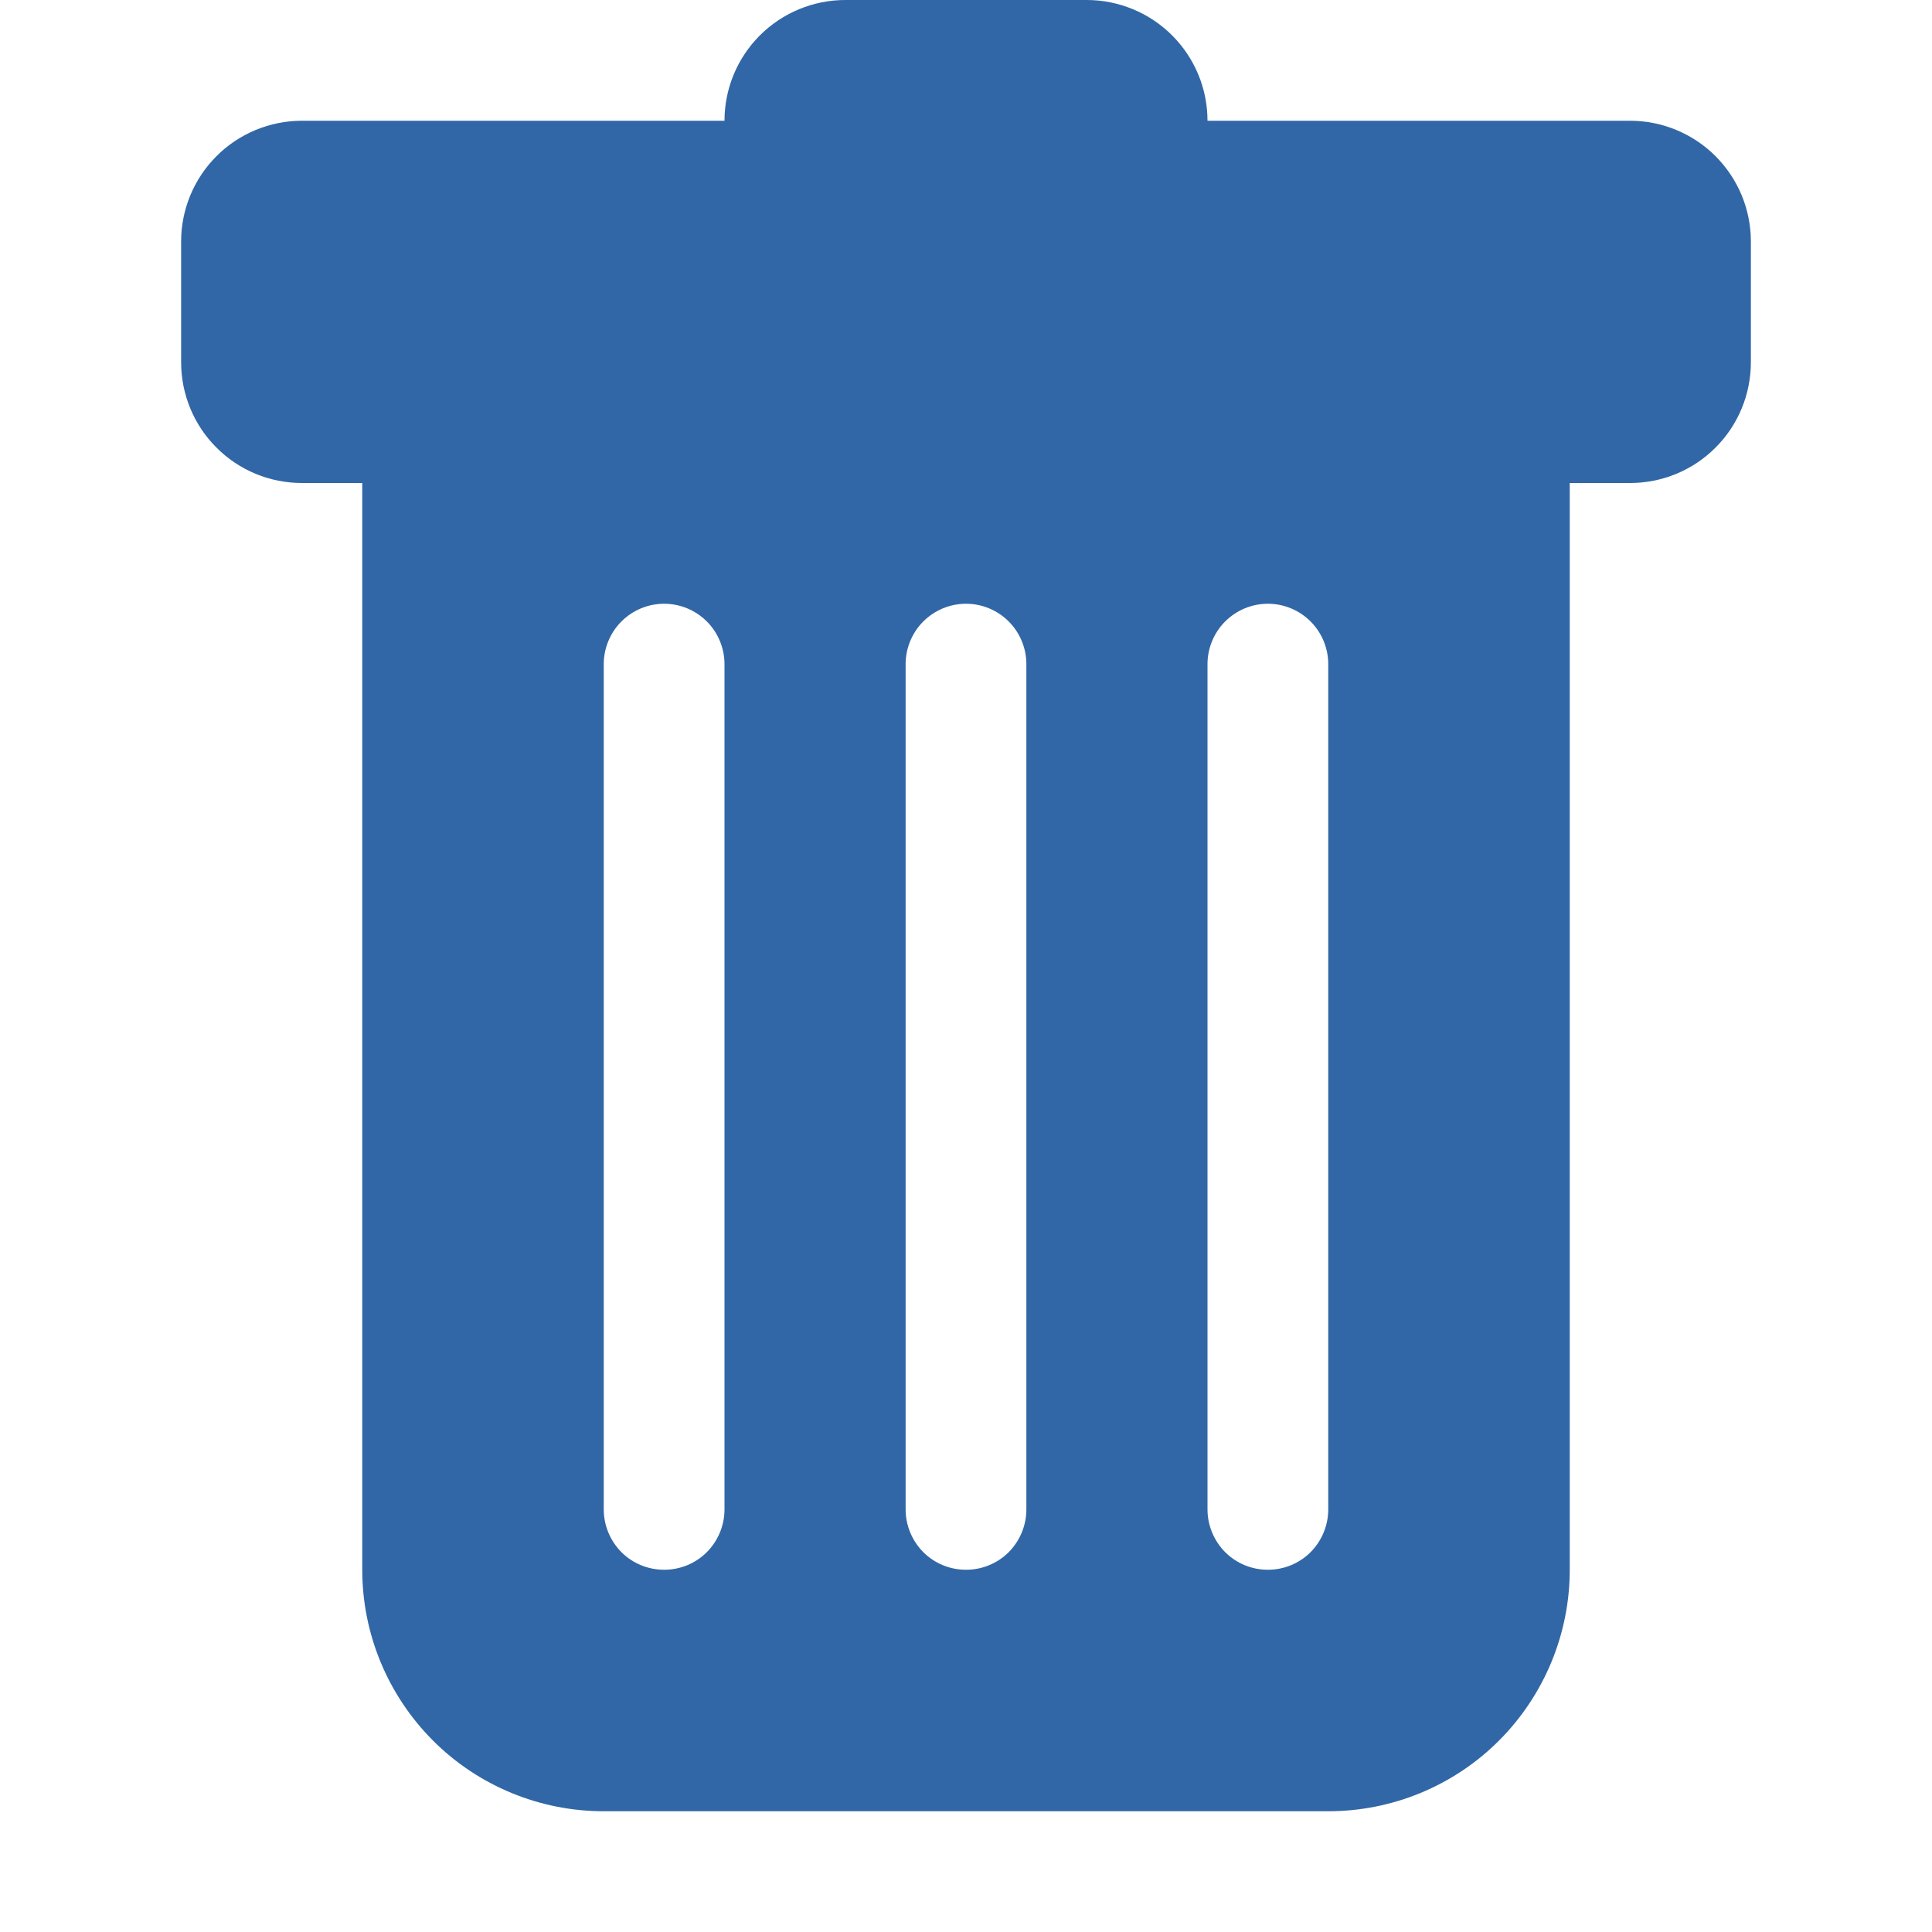 <svg width="16" height="16" viewBox="0 0 16 16" fill="none" xmlns="http://www.w3.org/2000/svg">
<g clip-path="url(#clip0)">
<path d="M2.5 1C2.235 1 1.98 1.106 1.793 1.293C1.605 1.481 1.5 1.735 1.5 2V3C1.5 3.265 1.605 3.52 1.793 3.707C1.98 3.895 2.235 4 2.5 4H3V13C3 13.531 3.211 14.039 3.586 14.415C3.961 14.79 4.47 15 5 15H11C11.53 15 12.039 14.79 12.414 14.415C12.789 14.039 13 13.531 13 13V4H13.5C13.765 4 14.02 3.895 14.207 3.707C14.395 3.52 14.5 3.265 14.5 3V2C14.5 1.735 14.395 1.481 14.207 1.293C14.02 1.106 13.765 1 13.5 1H10C10 0.735 9.895 0.481 9.707 0.293C9.52 0.106 9.265 0 9 0L7 0C6.735 0 6.48 0.106 6.293 0.293C6.105 0.481 6 0.735 6 1H2.5ZM5.5 5C5.633 5 5.76 5.053 5.854 5.147C5.947 5.24 6 5.368 6 5.5V12.5C6 12.633 5.947 12.76 5.854 12.854C5.76 12.948 5.633 13 5.5 13C5.367 13 5.24 12.948 5.146 12.854C5.053 12.76 5 12.633 5 12.5V5.5C5 5.368 5.053 5.24 5.146 5.147C5.24 5.053 5.367 5 5.5 5V5ZM8 5C8.133 5 8.26 5.053 8.354 5.147C8.447 5.24 8.5 5.368 8.5 5.5V12.5C8.5 12.633 8.447 12.76 8.354 12.854C8.26 12.948 8.133 13 8 13C7.867 13 7.74 12.948 7.646 12.854C7.553 12.76 7.5 12.633 7.5 12.5V5.5C7.5 5.368 7.553 5.24 7.646 5.147C7.74 5.053 7.867 5 8 5V5ZM11 5.5V12.5C11 12.633 10.947 12.76 10.854 12.854C10.76 12.948 10.633 13 10.5 13C10.367 13 10.24 12.948 10.146 12.854C10.053 12.76 10 12.633 10 12.5V5.5C10 5.368 10.053 5.24 10.146 5.147C10.24 5.053 10.367 5 10.5 5C10.633 5 10.76 5.053 10.854 5.147C10.947 5.24 11 5.368 11 5.5V5.5Z" fill="#3167A6"/>
</g>
<defs>
<clipPath id="clip0">
<rect width="16" height="16" fill="white" transform="translate(0 0)"/>
</clipPath>
</defs>
</svg>
